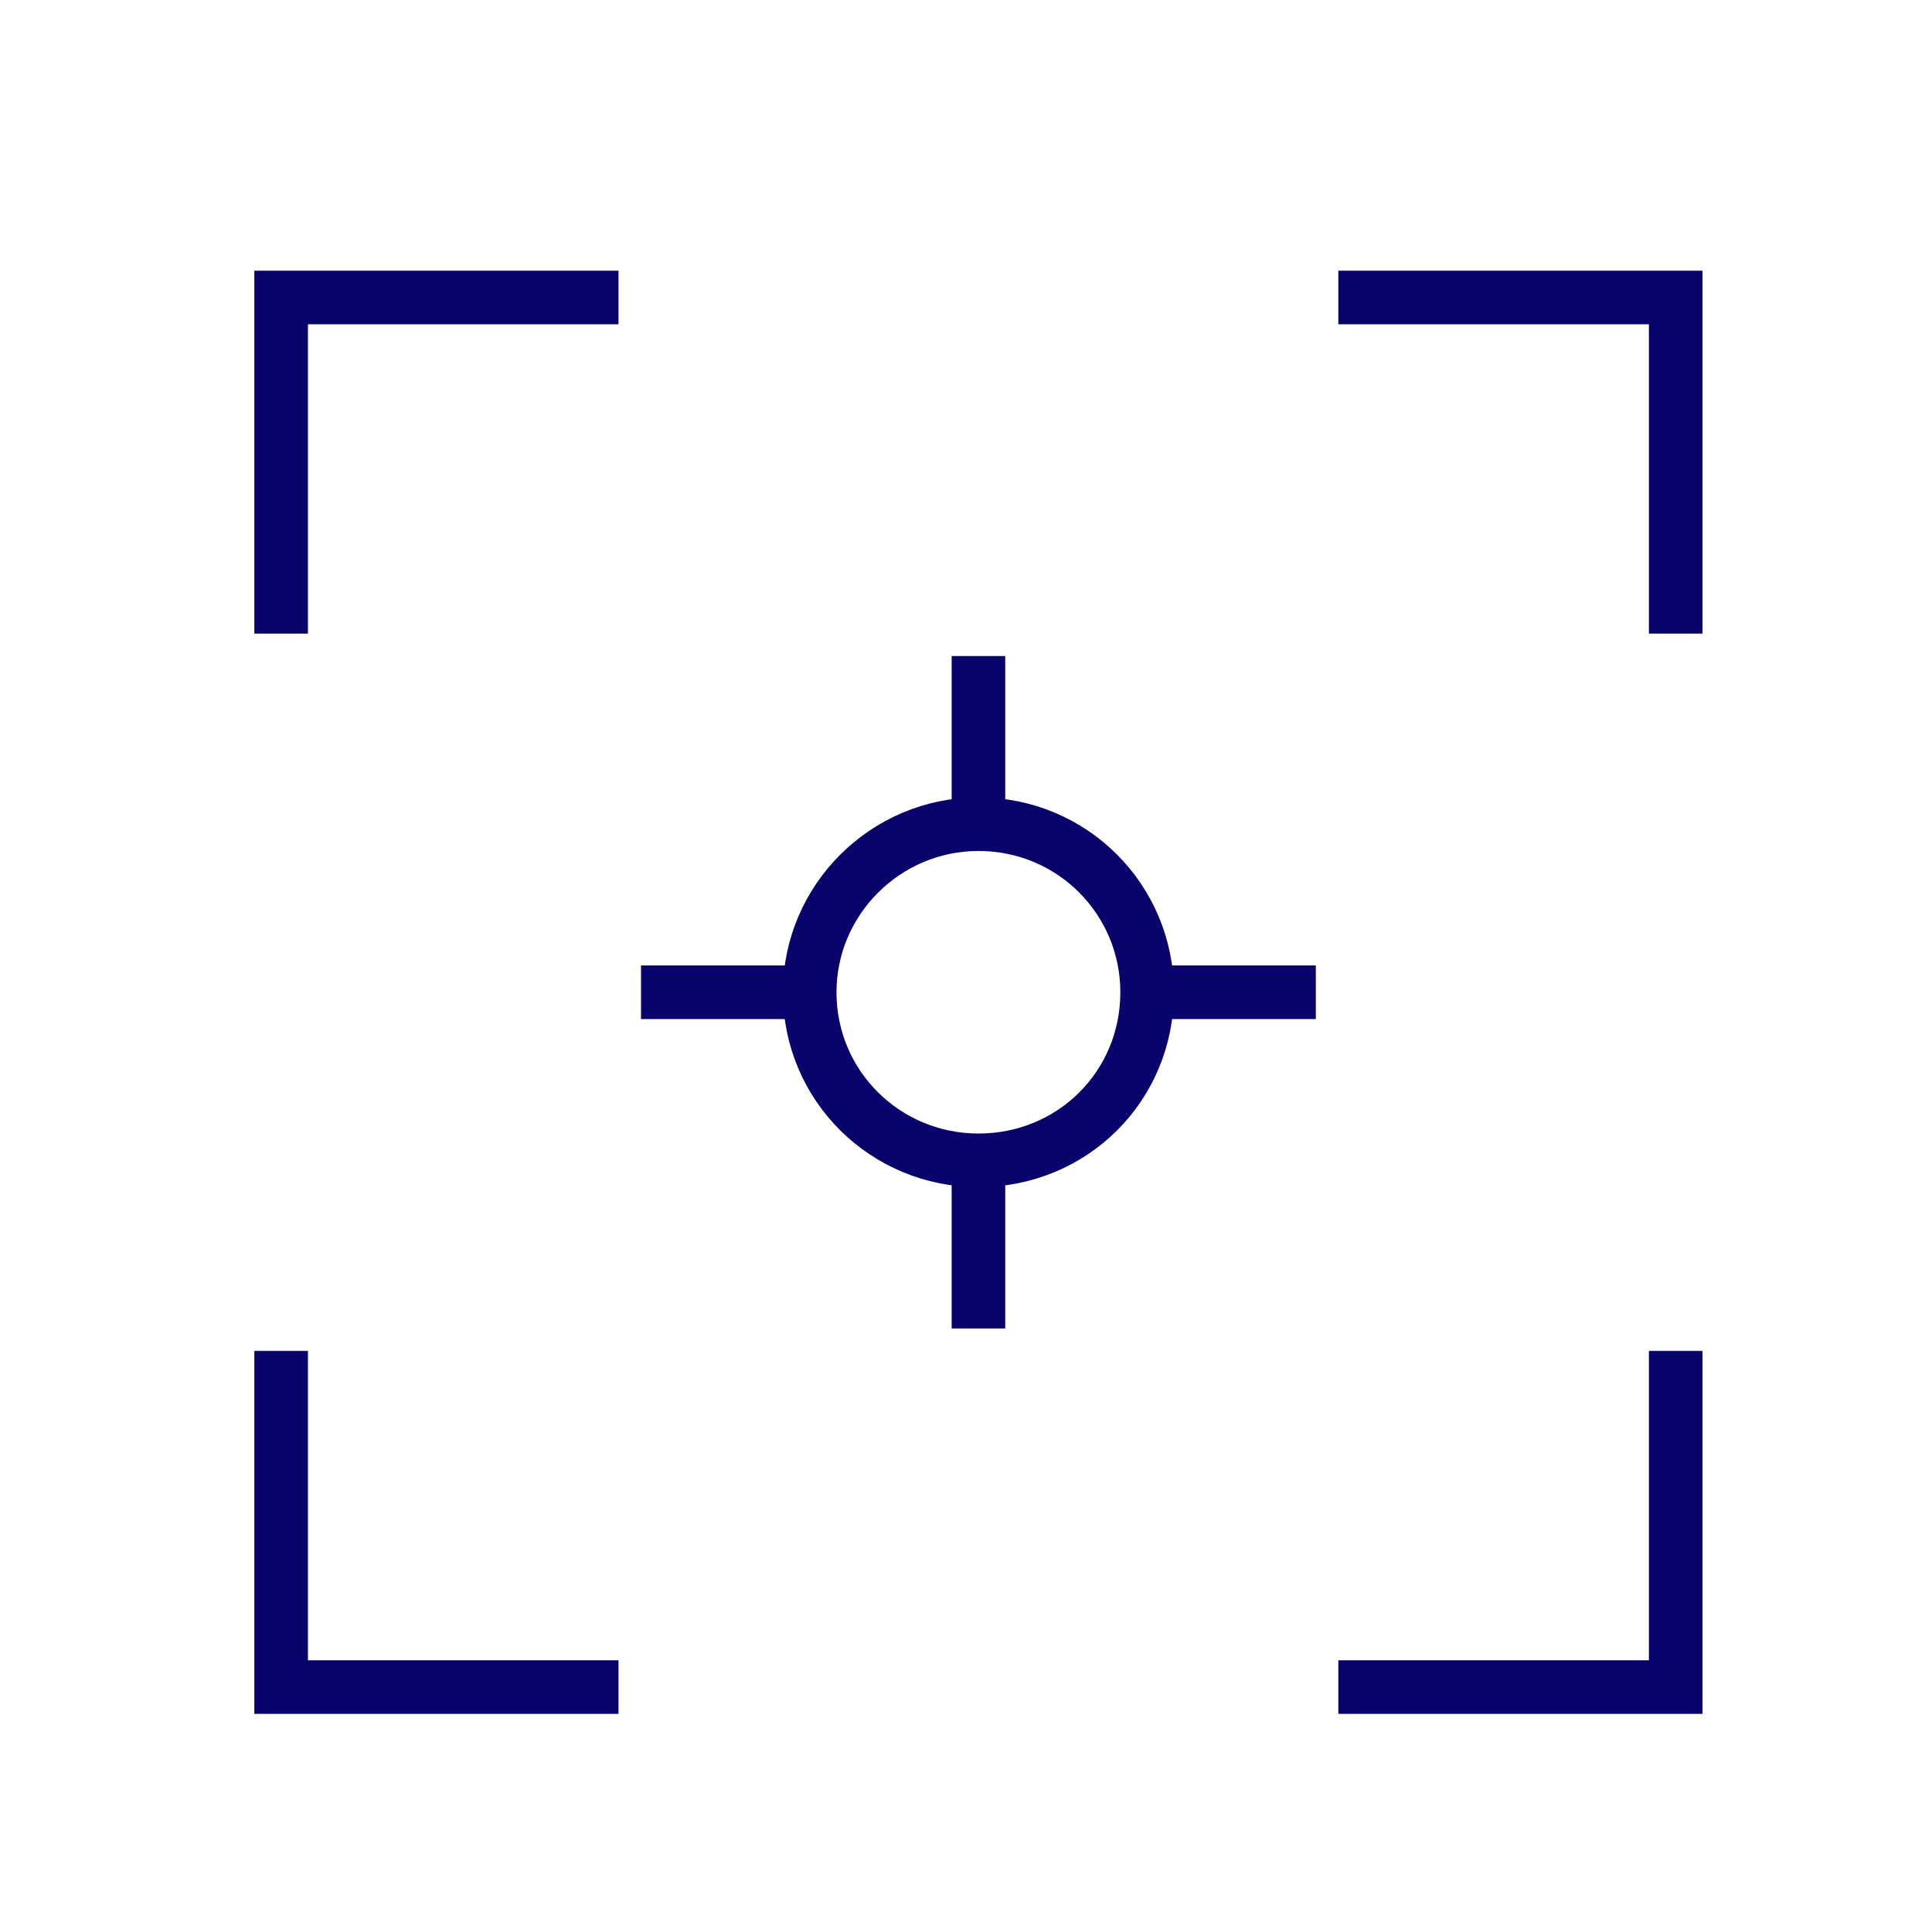 <?xml version="1.0" encoding="UTF-8" standalone="no"?>
<!DOCTYPE svg PUBLIC "-//W3C//DTD SVG 1.1//EN" "http://www.w3.org/Graphics/SVG/1.1/DTD/svg11.dtd">
<svg width="100%" height="100%" viewBox="0 0 361 360" version="1.1" xmlns="http://www.w3.org/2000/svg" xmlns:xlink="http://www.w3.org/1999/xlink" xml:space="preserve" xmlns:serif="http://www.serif.com/" style="fill-rule:evenodd;clip-rule:evenodd;stroke-miterlimit:10;">
    <g transform="matrix(1,0,0,1,-1216.92,-4601)">
        <g transform="matrix(2.286,0,0,2.286,-5360.18,4620.23)">
            <g transform="matrix(0.438,0,0,0.438,2345.08,-2021.35)">
                <path d="M1267.17,4713.97L1267.17,4651.25L1330.13,4651.25M1464.46,4651.25L1527.42,4651.25L1527.42,4713.97M1527.42,4847.79L1527.42,4910.52L1464.46,4910.52M1330.13,4910.52L1267.17,4910.52L1267.17,4847.79M1397.3,4718.15L1397.3,4749.52M1460.26,4780.88L1428.78,4780.88M1397.3,4843.61L1397.3,4812.24M1334.33,4780.88L1365.81,4780.88M1428.78,4780.88C1428.78,4798.39 1414.87,4812.24 1397.3,4812.24C1379.98,4812.24 1365.81,4798.39 1365.81,4780.88C1365.81,4763.63 1379.98,4749.52 1397.3,4749.52C1414.87,4749.52 1428.78,4763.63 1428.78,4780.88" style="fill:none;stroke:rgb(9,3,108);stroke-width:10px;"/>
            </g>
        </g>
    </g>
</svg>
